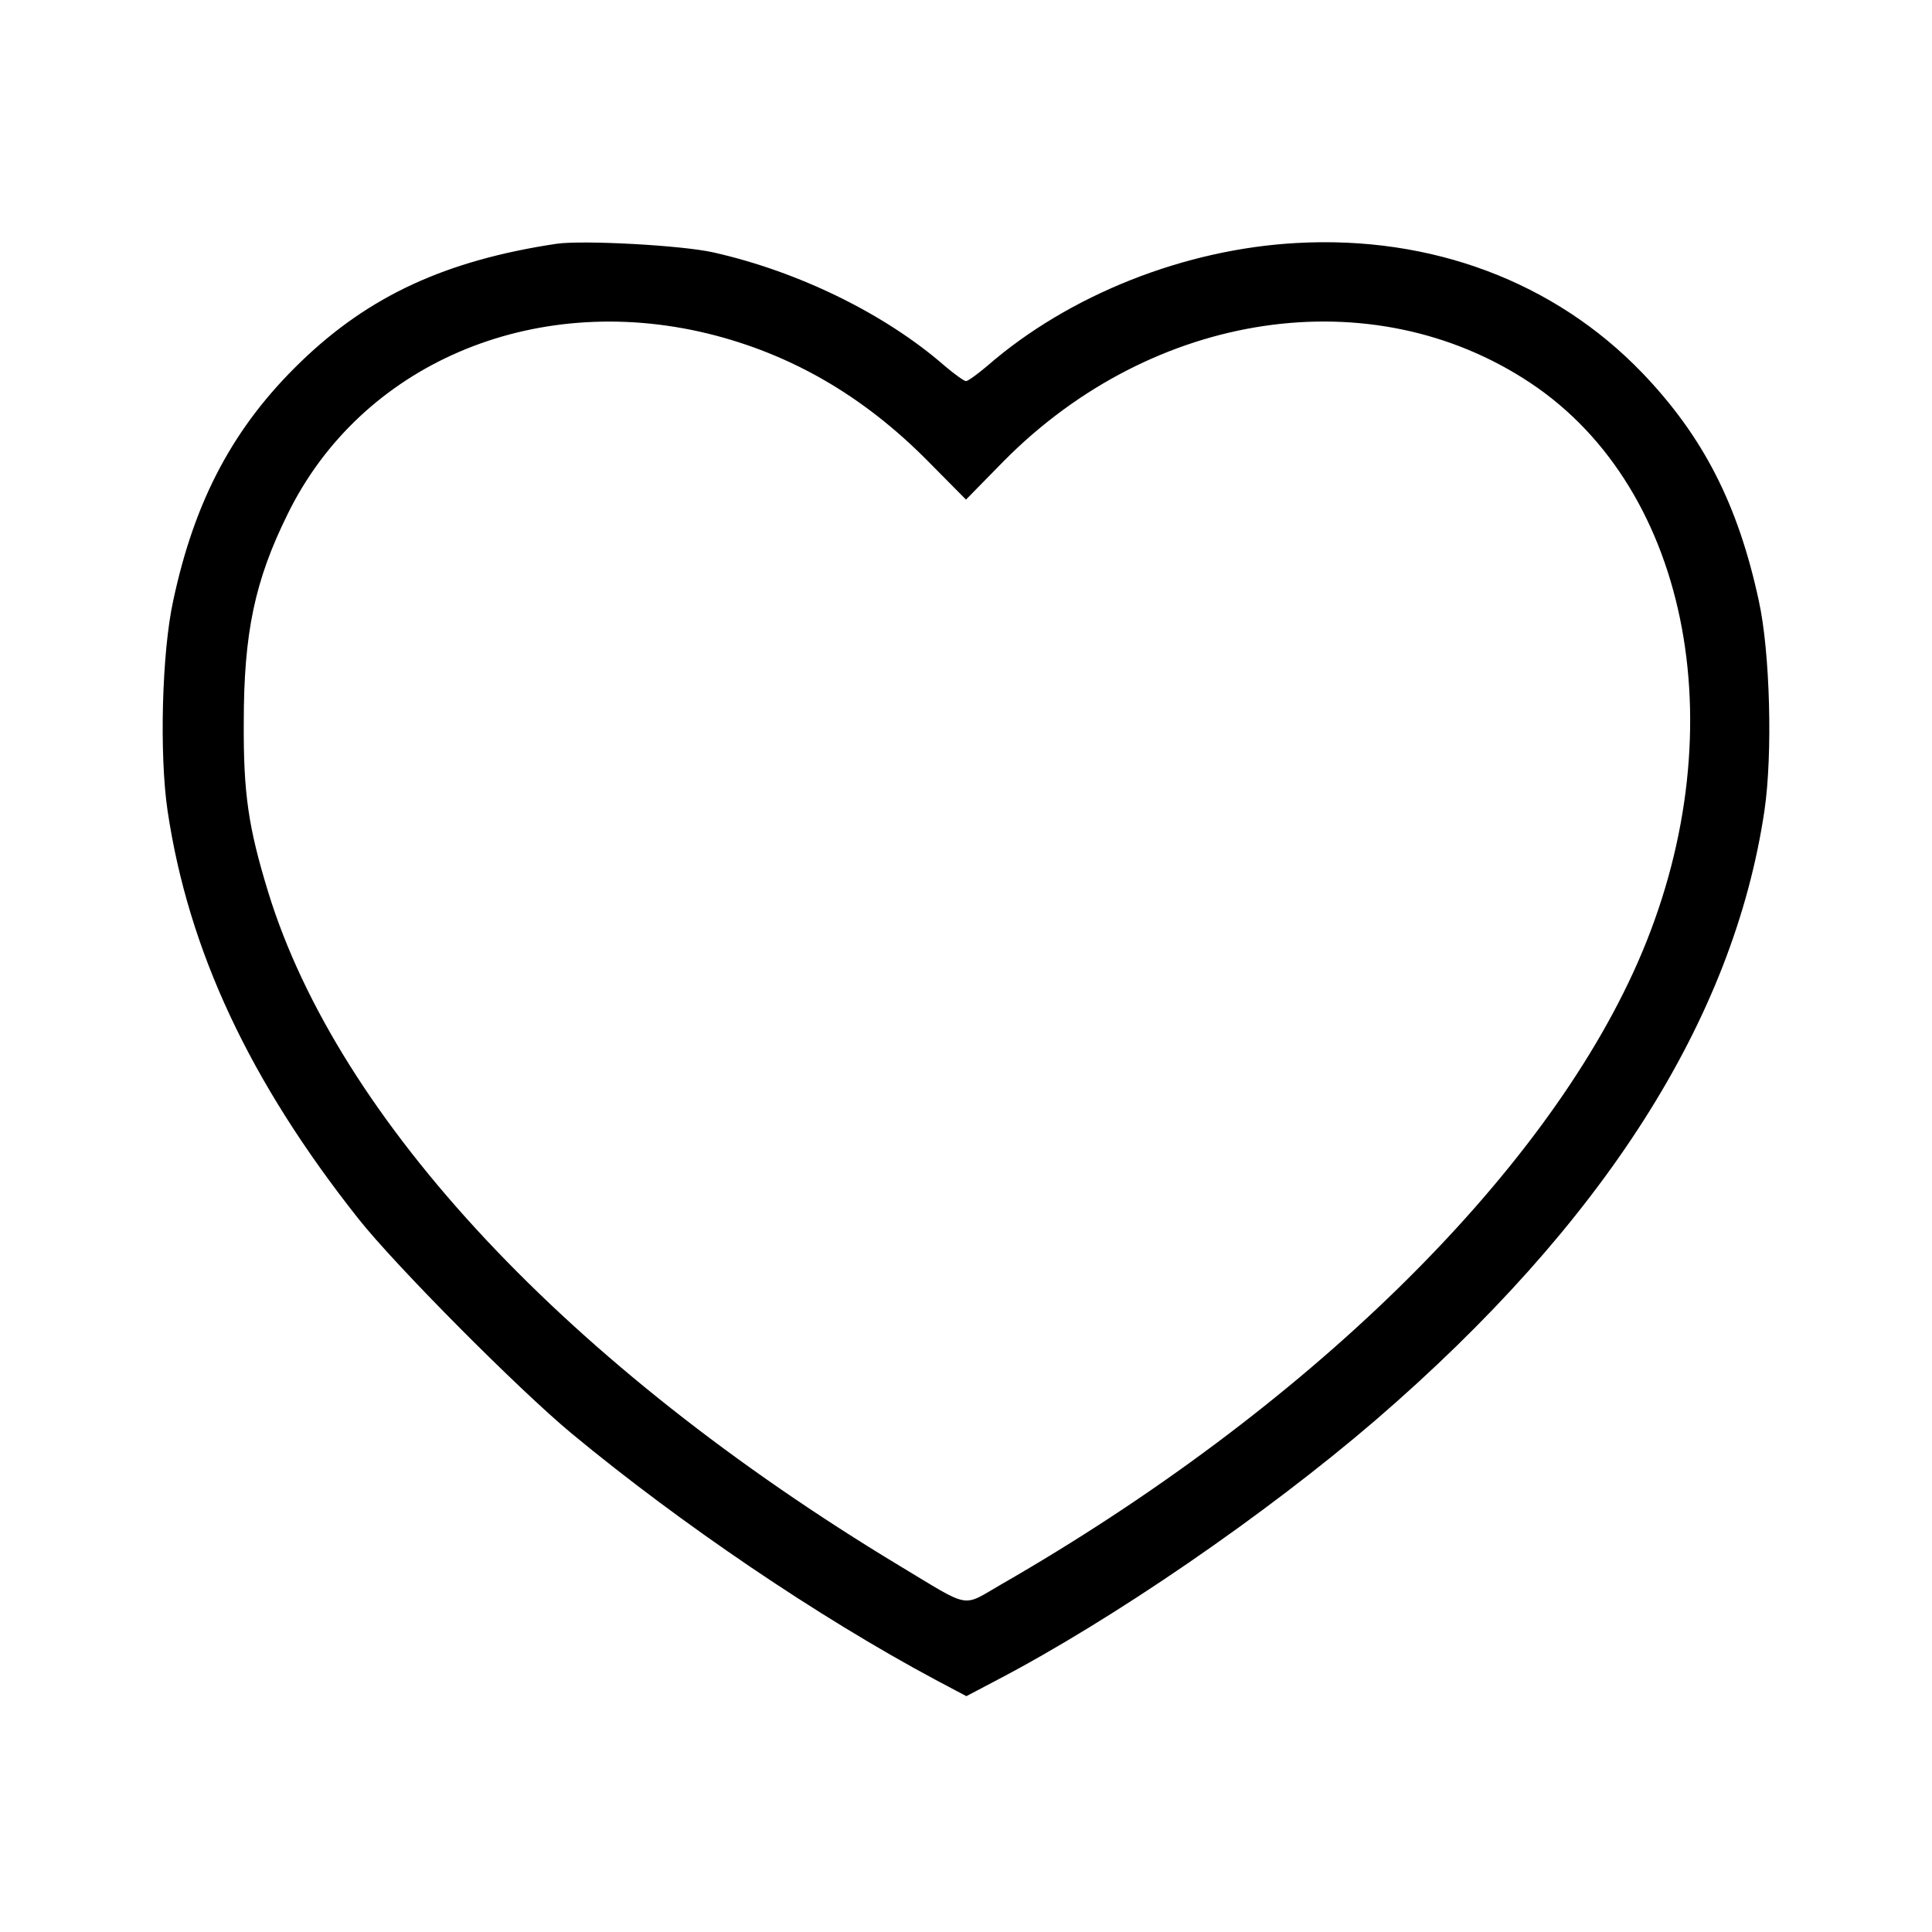 <?xml version="1.0" standalone="no"?>
<!DOCTYPE svg PUBLIC "-//W3C//DTD SVG 20010904//EN"
 "http://www.w3.org/TR/2001/REC-SVG-20010904/DTD/svg10.dtd">
<svg version="1.0" xmlns="http://www.w3.org/2000/svg"
 width="512pt" height="512pt" viewBox="0 0 512 512"
 preserveAspectRatio="xMidYMid meet">

<g transform="translate(0,512) scale(0.1,-0.1)"
fill="#000000" stroke="none">
<path d="M1475 4474 c-293 -44 -497 -138 -678 -313 -177 -171 -281 -365 -338
-633 -30 -136 -37 -407 -15 -556 55 -370 217 -717 506 -1082 99 -125 424 -452
565 -569 290 -240 653 -486 963 -652 l83 -44 76 40 c311 162 717 441 1009 692
603 520 948 1061 1030 1615 22 149 15 420 -15 556 -55 255 -147 435 -309 604
-232 241 -558 364 -916 344 -296 -16 -603 -137 -820 -326 -26 -22 -51 -40 -56
-40 -5 0 -30 18 -56 40 -158 138 -387 250 -613 301 -84 19 -345 33 -416 23z
m401 -238 c220 -54 412 -165 583 -338 l101 -102 100 102 c396 400 977 486
1396 207 427 -284 548 -936 284 -1536 -250 -568 -881 -1185 -1687 -1648 -106
-61 -77 -66 -270 50 -878 530 -1486 1180 -1672 1784 -53 173 -66 262 -65 450
0 237 29 376 116 552 194 397 649 592 1114 479z"/>
</g>
</svg>
